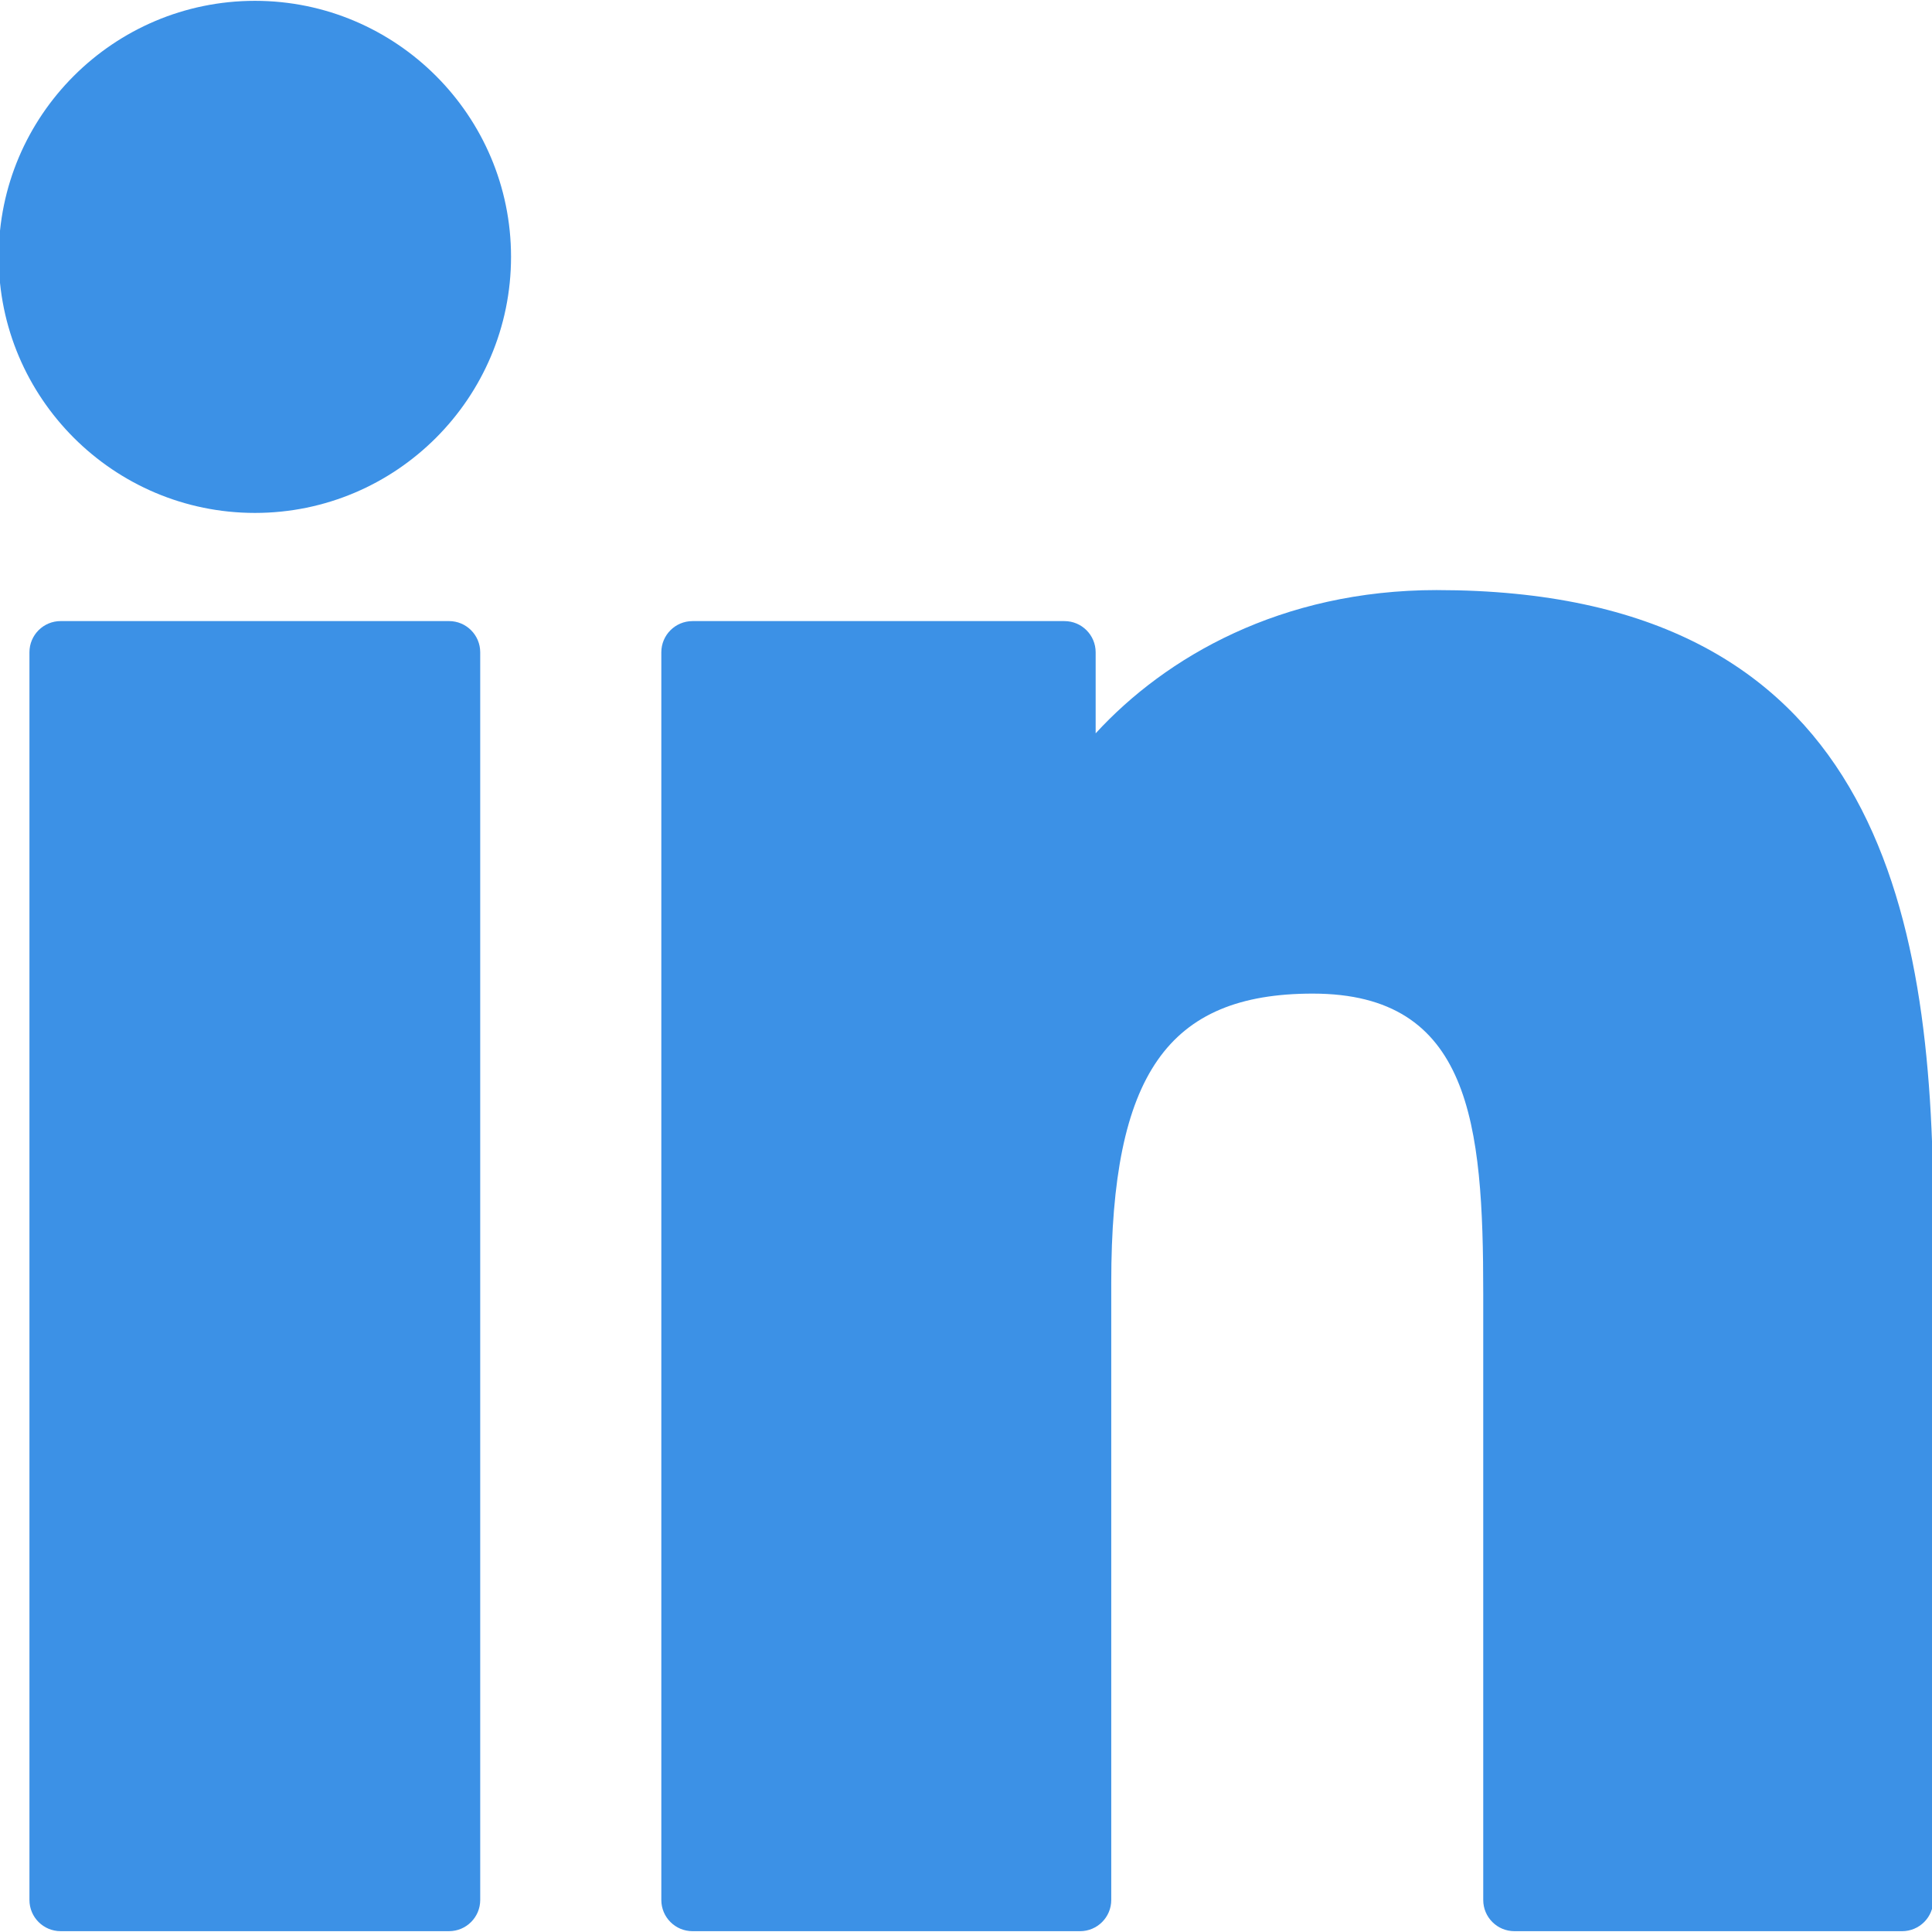 <?xml version="1.0" encoding="UTF-8"?><svg id="Layer_1" xmlns="http://www.w3.org/2000/svg" viewBox="0 0 1000 1000"><defs><style>.cls-1{fill:#3c91e6;}</style></defs><path class="cls-1" d="m232.41,321.47H31.39c-8.92,0-16.15,7.23-16.15,16.15v645.8c0,8.92,7.23,16.15,16.15,16.15h201.02c8.92,0,16.15-7.23,16.15-16.15V337.62c0-8.92-7.23-16.15-16.15-16.15Z"/><path class="cls-1" d="m131.97.43C58.83.43-.68,59.87-.68,132.93s59.51,132.56,132.65,132.56,132.54-59.47,132.54-132.56c0-73.06-59.46-132.5-132.54-132.5Z"/><path class="cls-1" d="m743.73,305.42c-80.74,0-140.42,34.71-176.62,74.15v-41.94c0-8.92-7.23-16.15-16.15-16.15h-192.51c-8.92,0-16.15,7.23-16.15,16.15v645.8c0,8.92,7.23,16.15,16.15,16.15h200.58c8.92,0,16.15-7.23,16.15-16.15v-319.52c0-107.67,29.25-149.62,104.3-149.62,81.74,0,88.24,67.25,88.24,155.16v313.98c0,8.92,7.23,16.15,16.15,16.15h200.66c8.92,0,16.15-7.23,16.15-16.15v-354.23c0-160.1-30.53-323.77-256.95-323.77Z"/></svg>